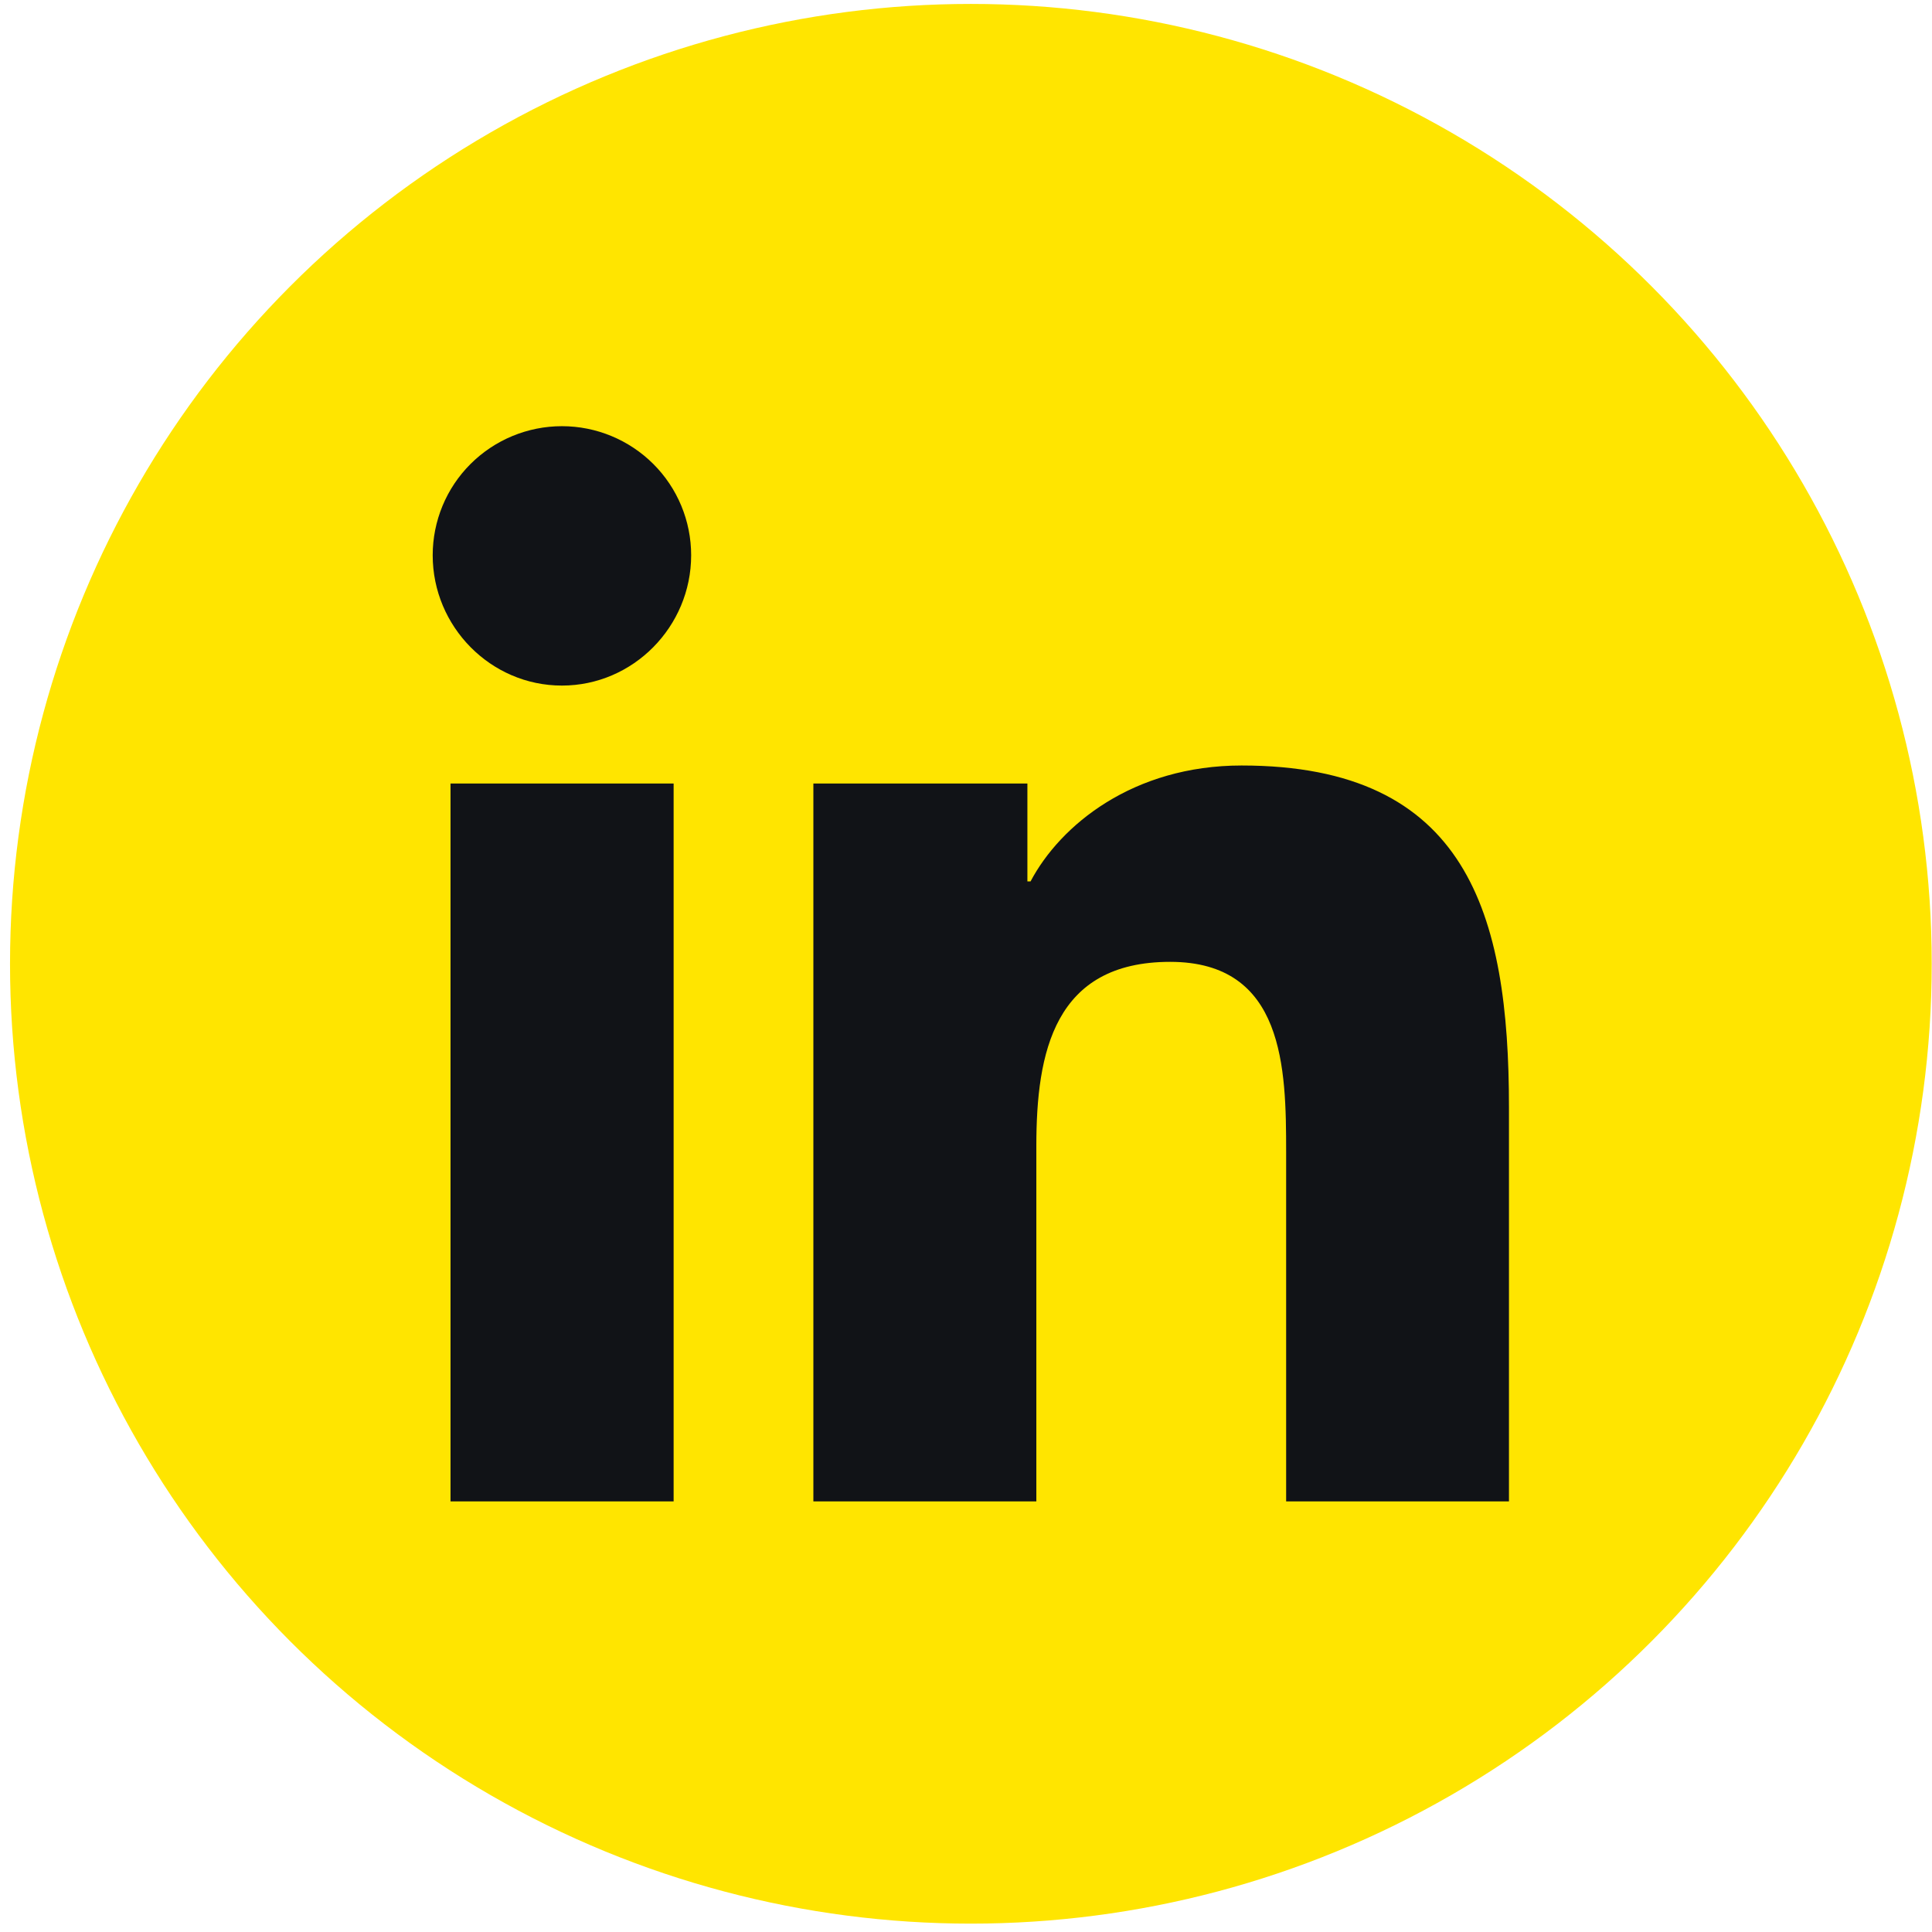<svg width="27" height="27" viewBox="0 0 27 27" fill="none" xmlns="http://www.w3.org/2000/svg">
<ellipse cx="13.568" cy="13.469" rx="13.428" ry="13.414" fill="#FFE500"/>
<path d="M9.414 20.982H6.296V10.95H9.414V20.982ZM7.853 9.581C6.856 9.581 6.047 8.756 6.047 7.76C6.047 7.281 6.237 6.822 6.576 6.484C6.915 6.146 7.374 5.956 7.853 5.956C8.332 5.956 8.791 6.146 9.13 6.484C9.469 6.822 9.659 7.281 9.659 7.76C9.659 8.756 8.85 9.581 7.853 9.581ZM21.086 20.982H17.974V16.099C17.974 14.934 17.951 13.442 16.353 13.442C14.732 13.442 14.483 14.707 14.483 16.015V20.982H11.367V10.95H14.358V12.318H14.402C14.818 11.53 15.835 10.698 17.352 10.698C20.508 10.698 21.088 12.774 21.088 15.471V20.982H21.086Z" fill="#111317"/>
</svg>
